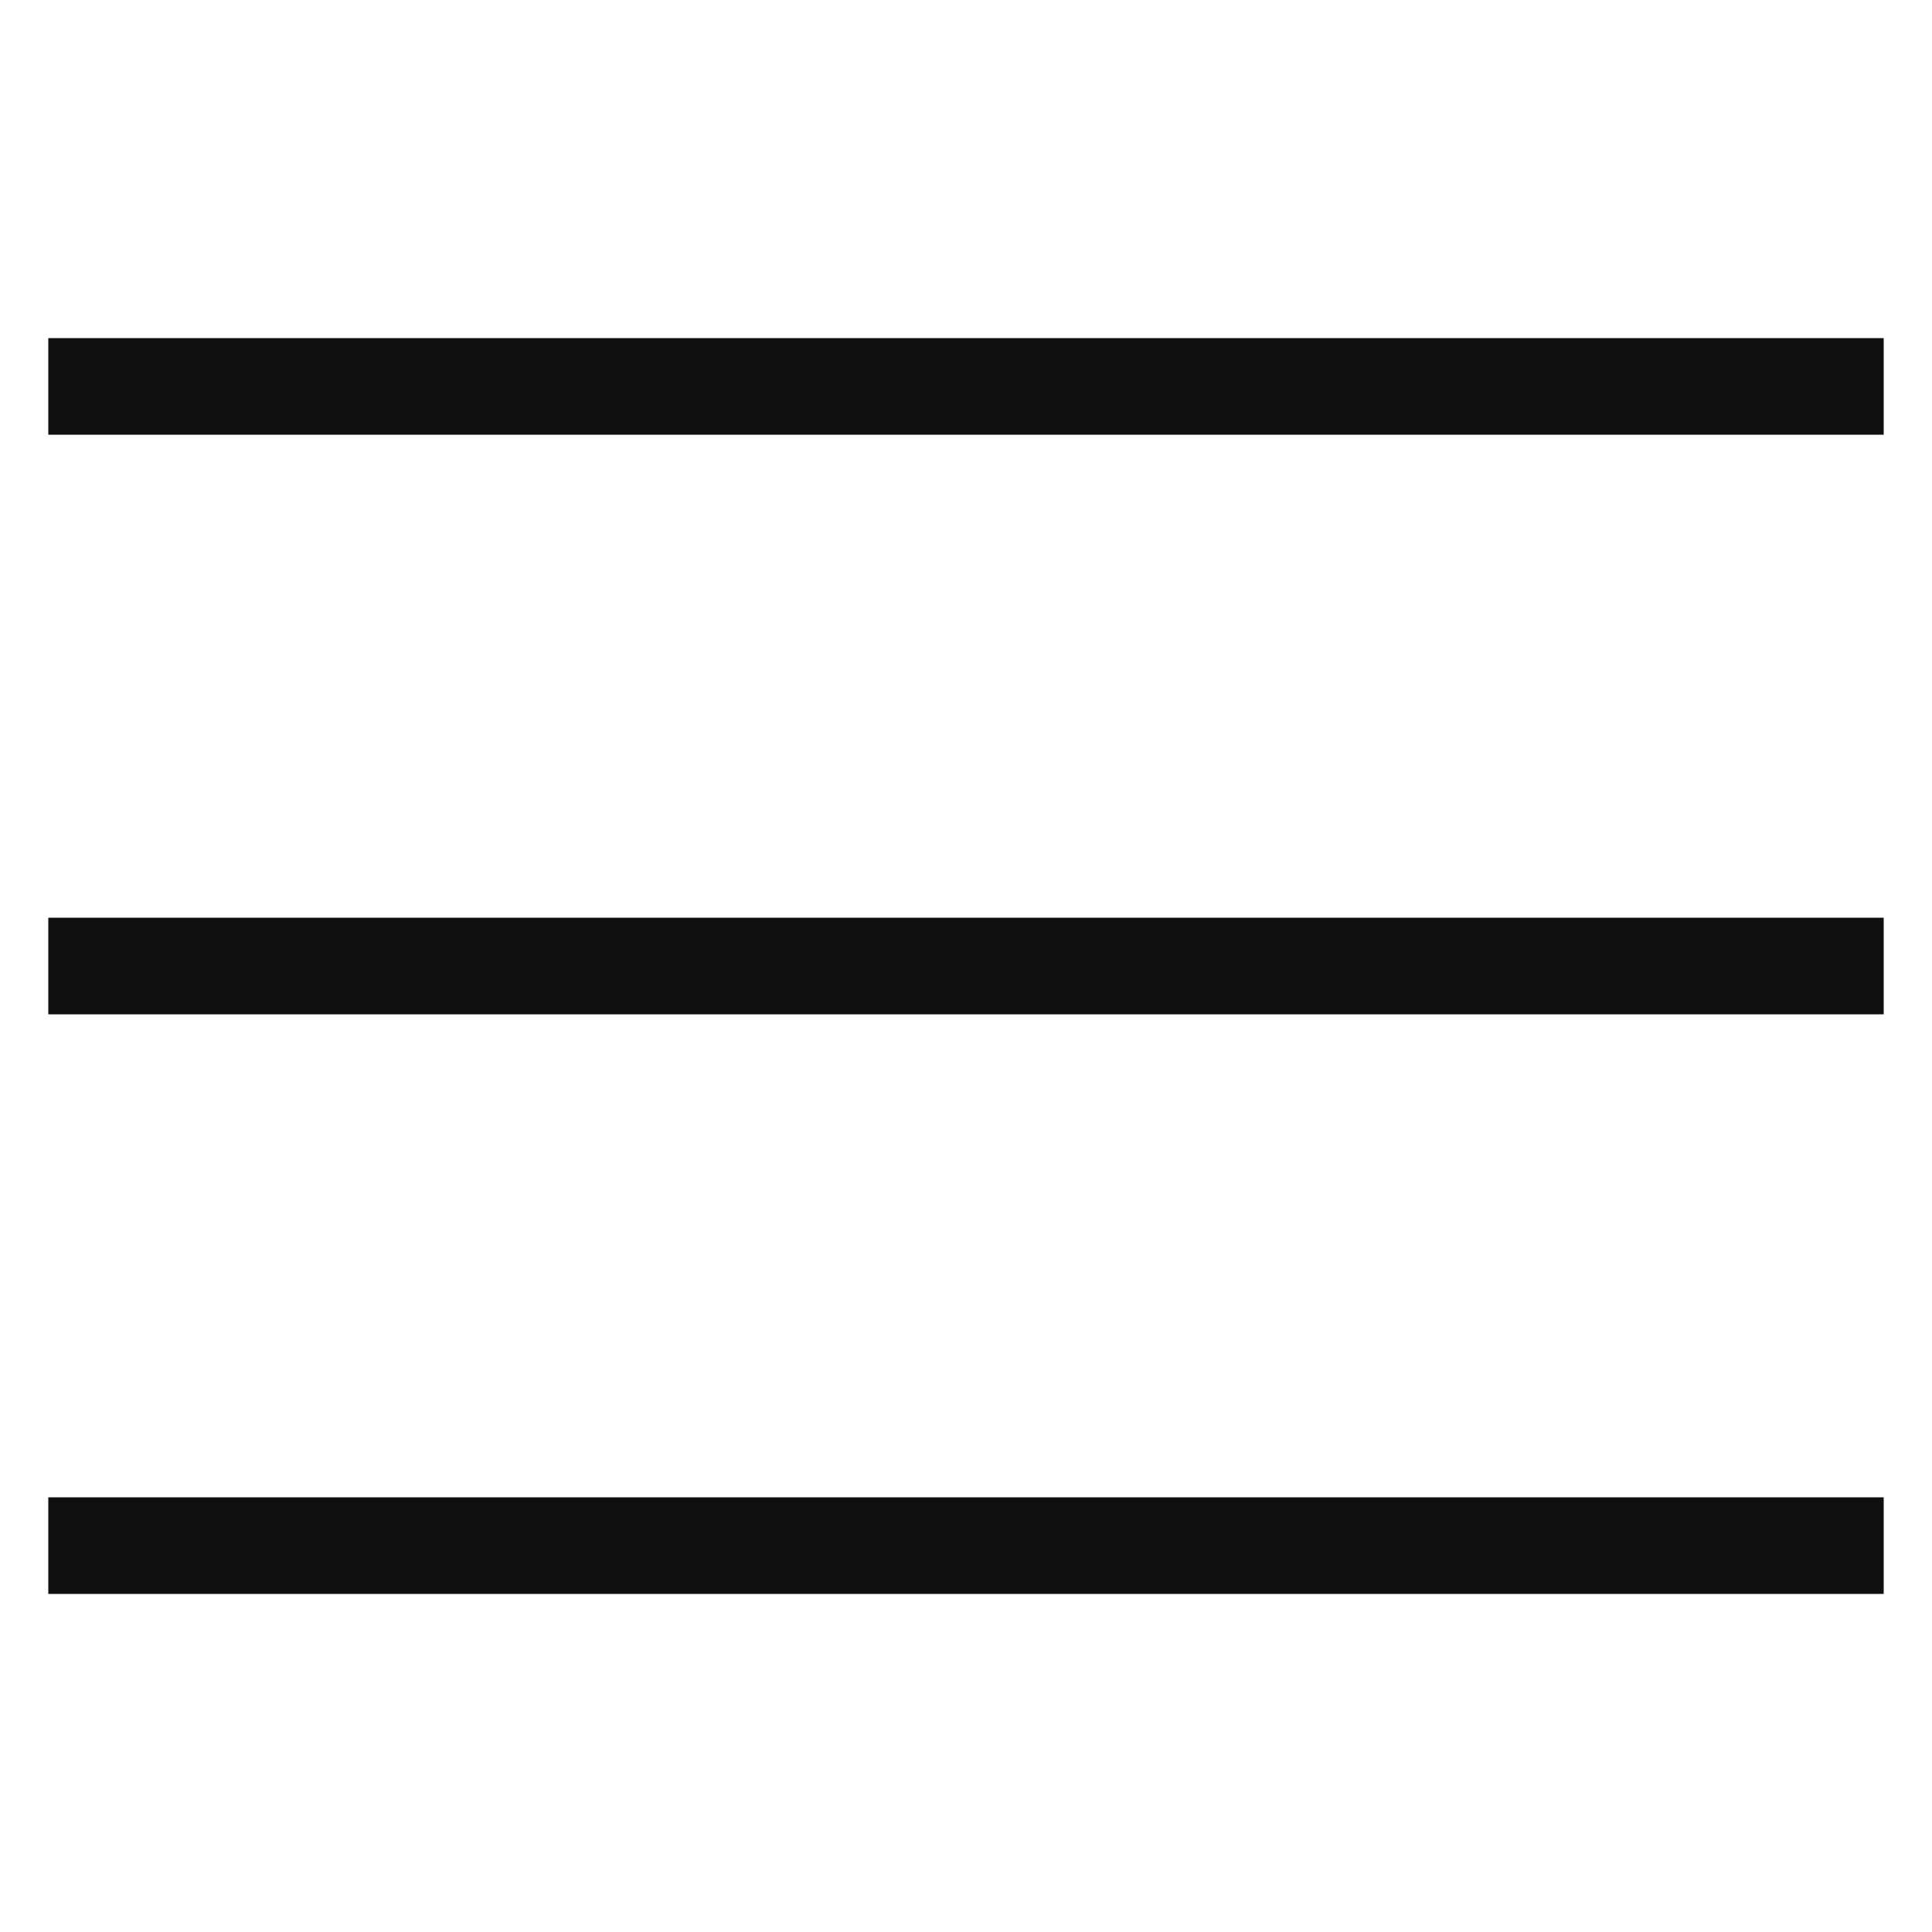 <svg width="40" height="40" viewBox="0 0 40 40" fill="none" xmlns="http://www.w3.org/2000/svg">
<path d="M2 20H38" stroke="#0F0F0F" stroke-width="2" stroke-linecap="square" stroke-linejoin="round"/>
<path d="M2 8H38" stroke="#0F0F0F" stroke-width="2" stroke-linecap="square" stroke-linejoin="round"/>
<path d="M2 32H38" stroke="#0F0F0F" stroke-width="2" stroke-linecap="square" stroke-linejoin="round"/>
</svg>
